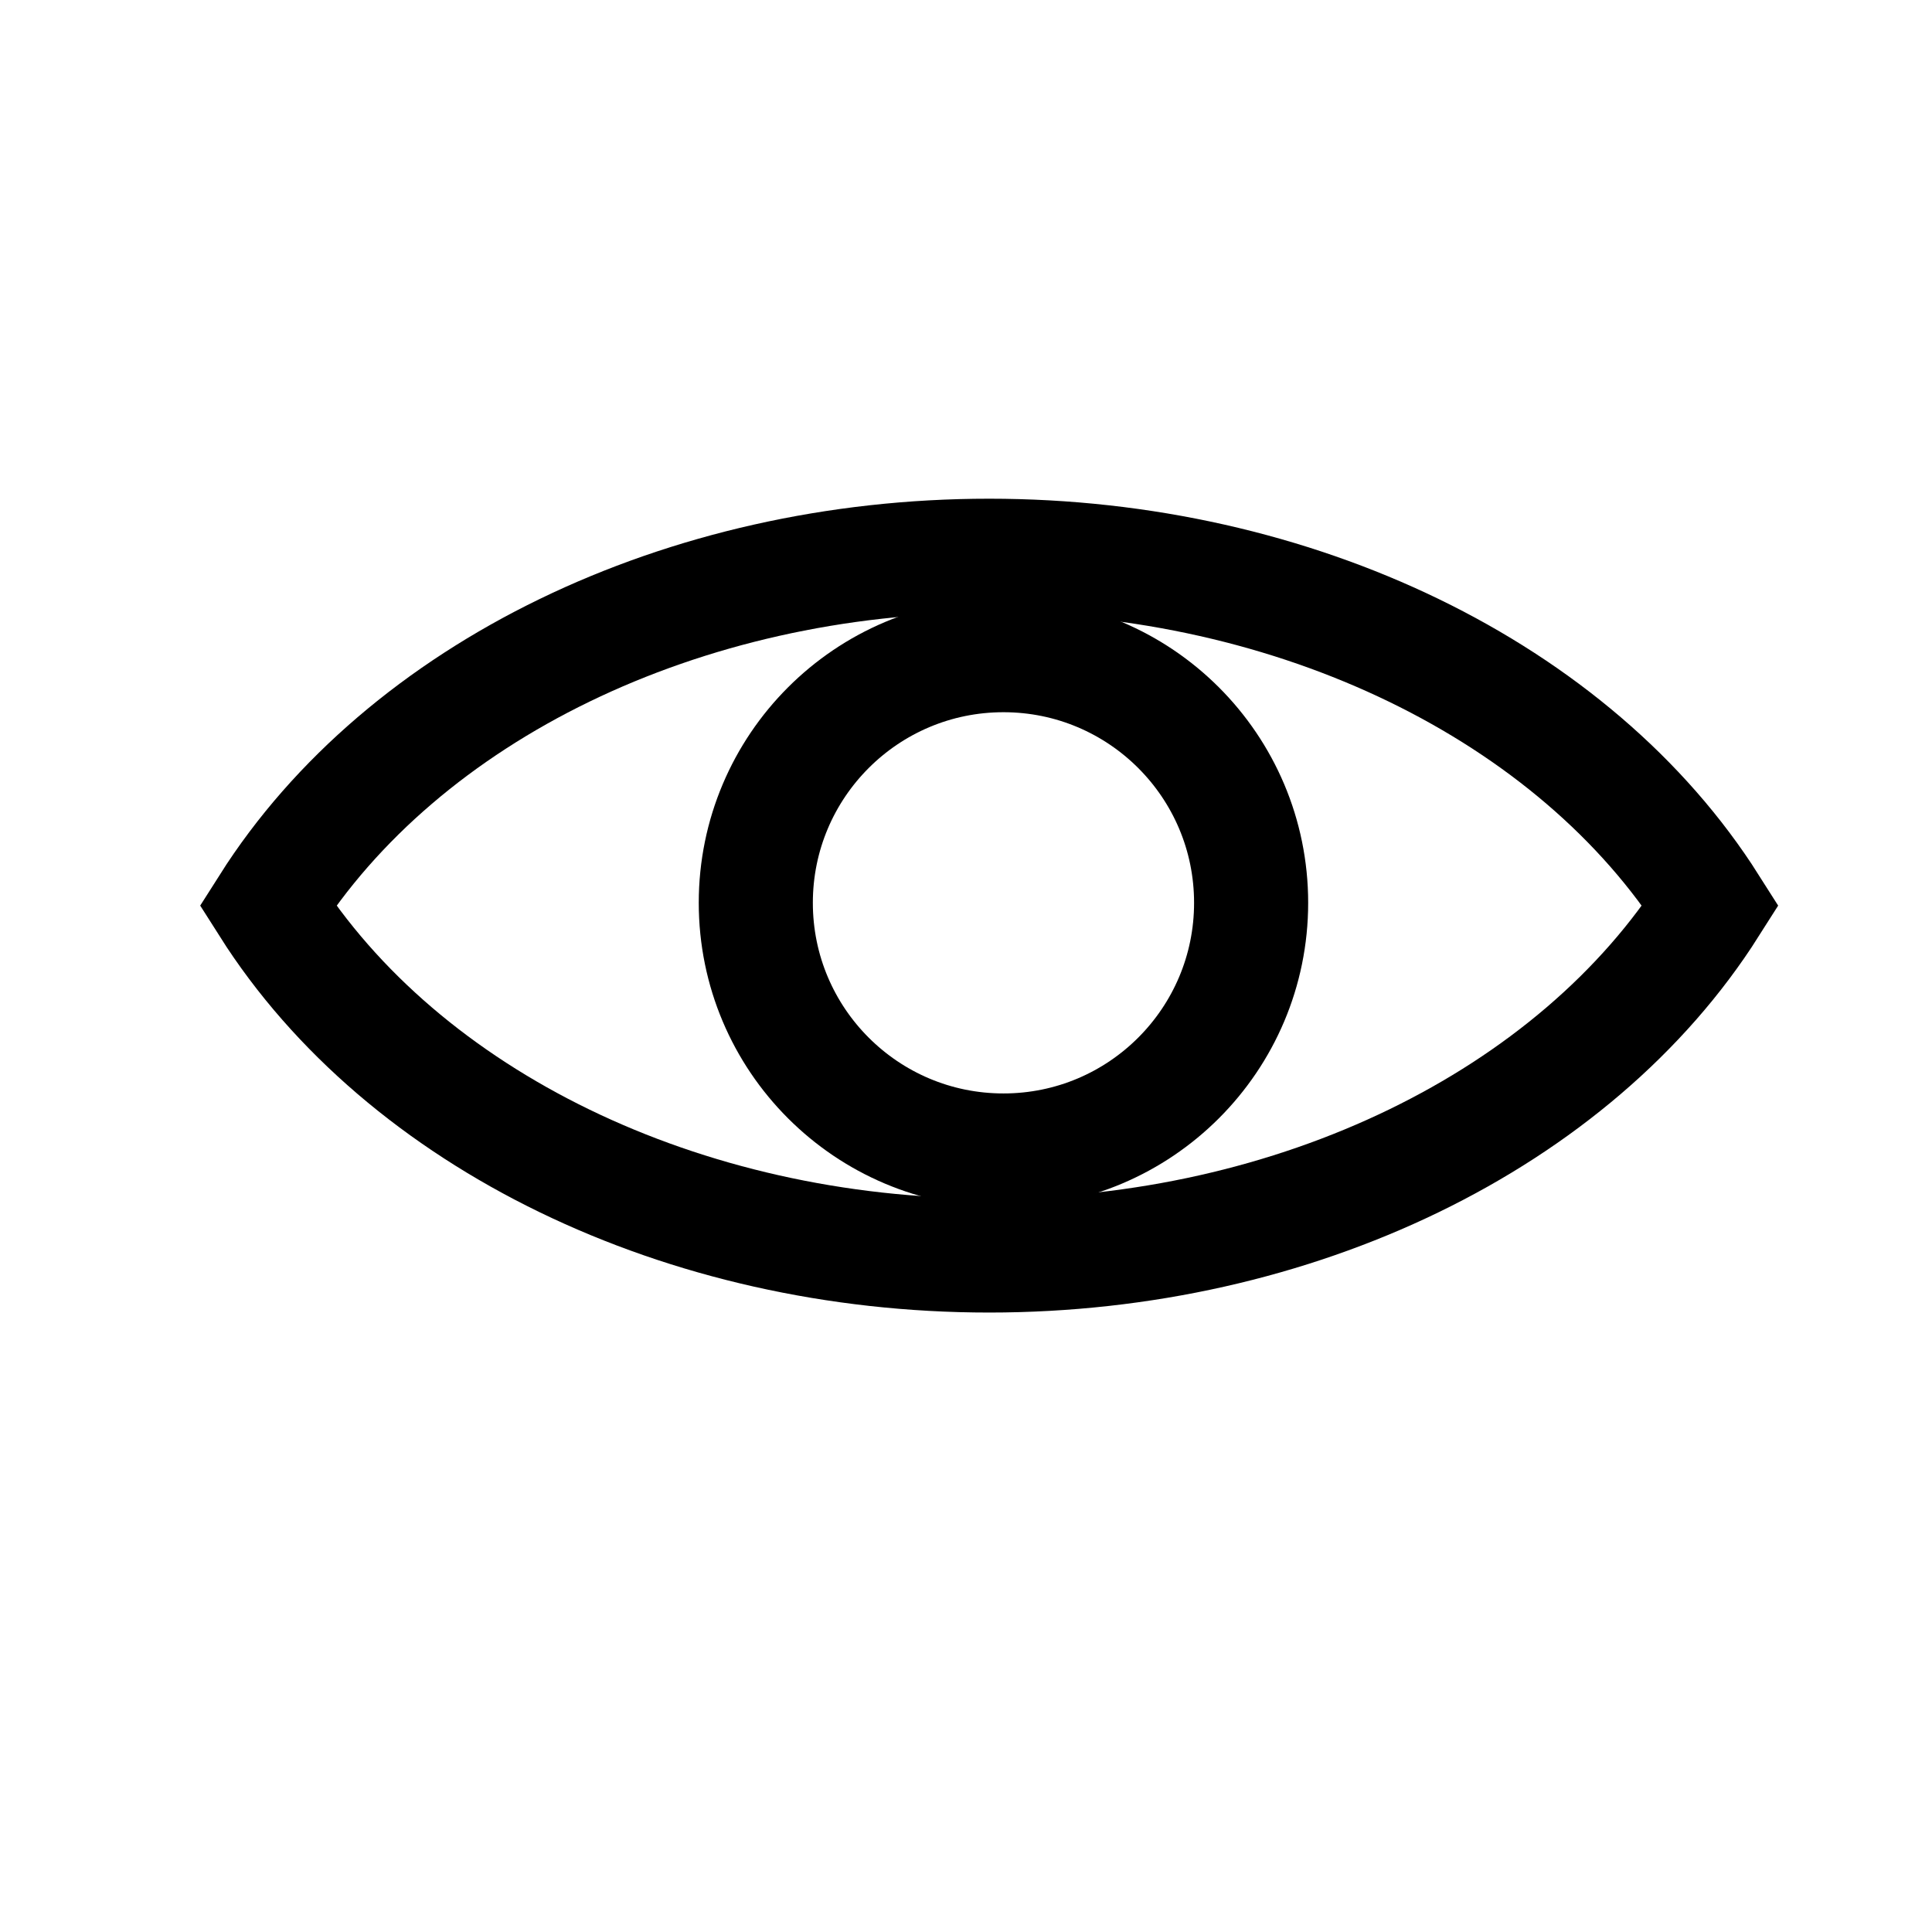 <?xml version="1.0" encoding="UTF-8" standalone="no"?>
<svg
   xmlns:dc="http://purl.org/dc/elements/1.1/"
   xmlns:cc="http://creativecommons.org/ns#"
   xmlns:rdf="http://www.w3.org/1999/02/22-rdf-syntax-ns#"
   xmlns:svg="http://www.w3.org/2000/svg"
   xmlns="http://www.w3.org/2000/svg"
   xmlns:sodipodi="http://sodipodi.sourceforge.net/DTD/sodipodi-0.dtd"
   xmlns:inkscape="http://www.inkscape.org/namespaces/inkscape"
   viewBox="0 0 50.8 50.8"
   version="1.1"
   id="svg881"
   sodipodi:docname="sign_uncheck.svg"
   inkscape:version="1.0.1 (3bc2e813f5, 2020-09-07)">
  <defs
     id="defs885" />
  <sodipodi:namedview
     pagecolor="#ffffff"
     bordercolor="#666666"
     borderopacity="1"
     objecttolerance="10"
     gridtolerance="10"
     guidetolerance="10"
     inkscape:pageopacity="0"
     inkscape:pageshadow="2"
     inkscape:window-width="1858"
     inkscape:window-height="1057"
     id="namedview883"
     showgrid="false"
     inkscape:zoom="17.519685"
     inkscape:cx="25.4"
     inkscape:cy="25.4"
     inkscape:window-x="-8"
     inkscape:window-y="-8"
     inkscape:window-maximized="1"
     inkscape:current-layer="svg881" />
  <g
     stroke="red"
     id="g879">
    <path
       fill="none"
       stroke="#00000"
       strokeWidth="1.984"
       d="M 26.01,14.613 C 17.962,14.612 10.61,18.178 7.04,23.812 10.61,29.447 17.962,33.013 26.01,33.012 34.057,33.012 41.409,29.447 44.979,23.812 41.409,18.178 34.057,14.613 26.01,14.613 Z"
       id="path875"
       style="stroke-width:3;stroke-miterlimit:4;stroke-dasharray:none" />
    <circle
       fill="none"
       stroke="#00000"
       strokeWidth="1.984"
       cx="26.385"
       cy="23.739"
       r="6.512"
       id="circle877"
       style="stroke-width:3;stroke-miterlimit:4;stroke-dasharray:none" />
  </g>
</svg>
